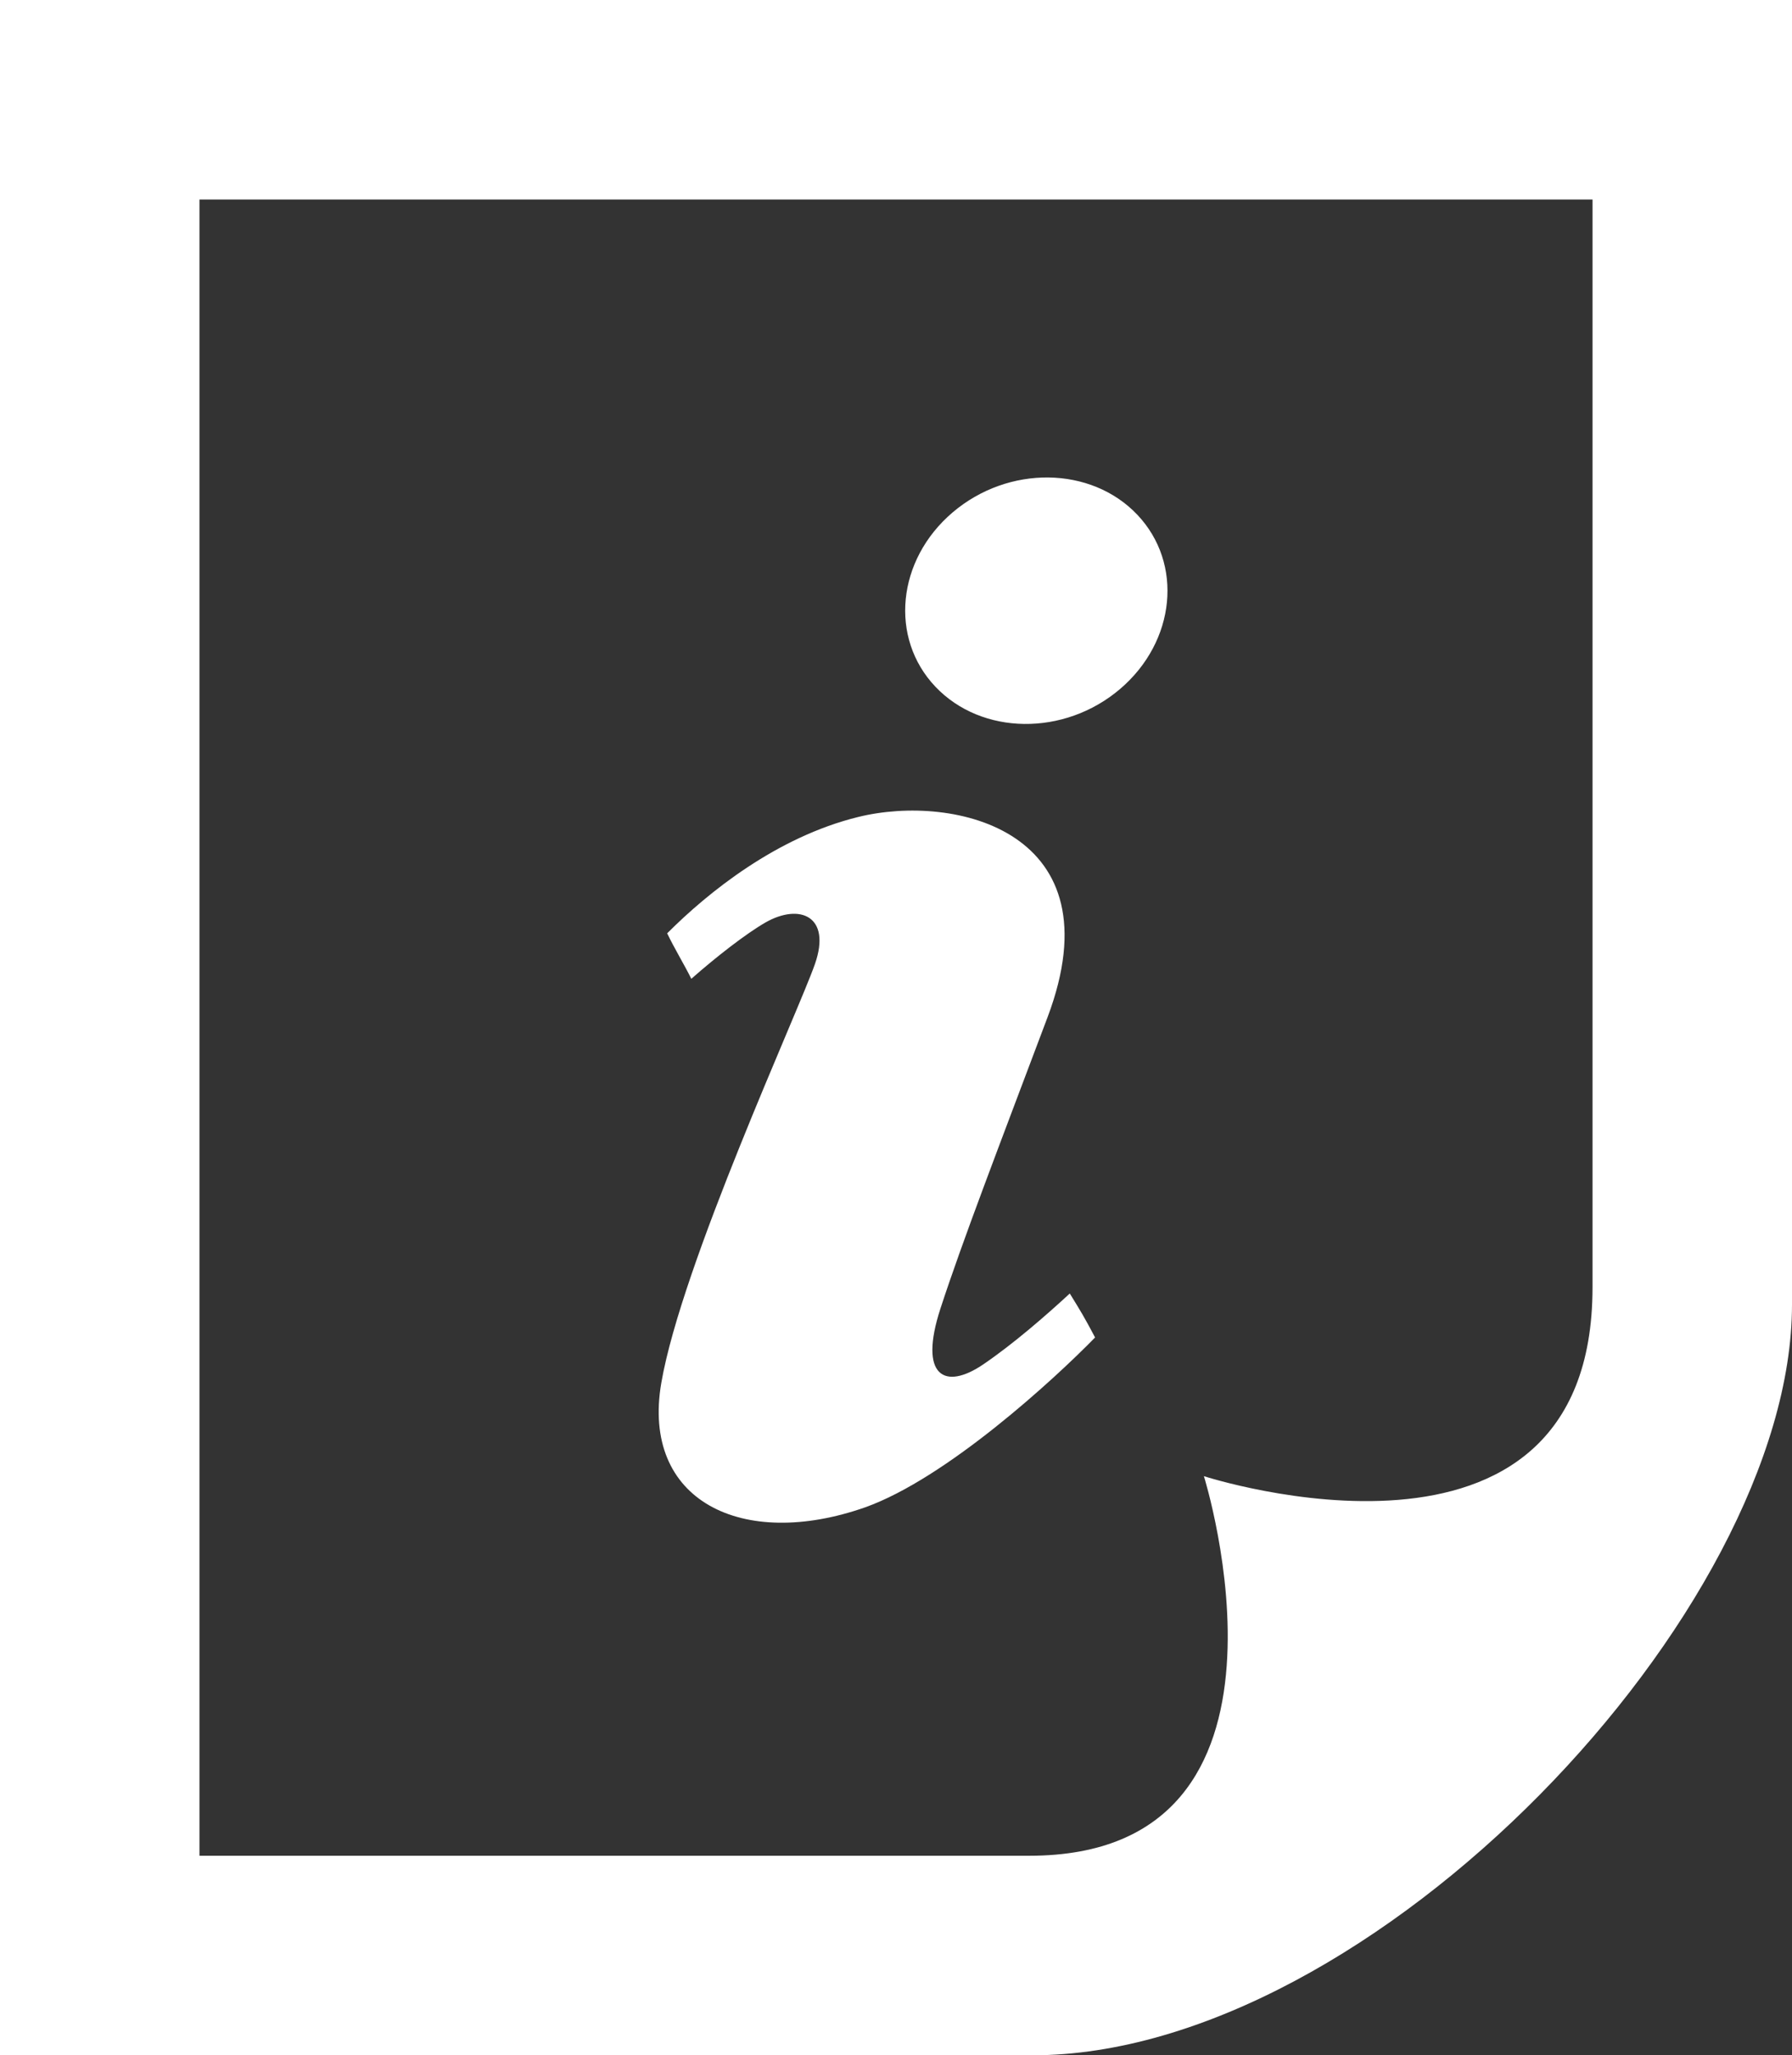 <?xml version="1.0" encoding="UTF-8" standalone="no"?>
<!-- Created with Inkscape (http://www.inkscape.org/) -->

<svg
   xmlns:dc="http://purl.org/dc/elements/1.1/"
   xmlns:cc="http://creativecommons.org/ns#"
   xmlns:rdf="http://www.w3.org/1999/02/22-rdf-syntax-ns#"
   xmlns:svg="http://www.w3.org/2000/svg"
   xmlns="http://www.w3.org/2000/svg"
   version="1.1"
   width="110"
   height="126.122"
   id="svg3555">
  <rect width="100%" height="100%" fill="#333333" stroke="none"/>
  <defs
     id="defs3557" />
  <g
     transform="translate(-319.286,-275.015)"
     id="layer1">
    <g
       transform="matrix(1,0,0,-1,331.531,388.892)"
       id="g530">
      <path
         d="m 0,0 0,101.633 85.51,0 0,-66.758 C 85.51,15.552 61.655,23.293 61.655,23.293 61.655,23.293 68.958,0 50.941,0 L 0,0 z m 97.755,33.818 0,80.059 -110,0 0,-126.122 63.372,0 c 20.867,0 46.628,27.266 46.628,46.063 M 40.87,21.383 C 33.322,18.73 27.1,21.772 28.349,29.02 c 1.248,7.25 8.41,22.771 9.432,25.705 1.021,2.936 -0.937,3.74 -3.036,2.546 -1.21,-0.698 -3.009,-2.098 -4.554,-3.458 -0.427,0.862 -1.03,1.848 -1.482,2.791 2.52,2.526 6.732,5.912 11.72,7.138 5.958,1.471 15.916,-0.88 11.636,-12.269 -3.056,-8.117 -5.218,-13.719 -6.58,-17.89 -1.361,-4.173 0.256,-5.048 2.639,-3.423 1.862,1.271 3.846,3 5.299,4.342 0.673,-1.093 0.888,-1.442 1.553,-2.698 C 52.452,29.217 45.85,23.163 40.87,21.383 m 15.638,50.213 c -3.423,-2.913 -8.498,-2.85 -11.336,0.143 -2.838,2.992 -2.365,7.779 1.058,10.694 3.423,2.913 8.498,2.85 11.336,-0.141 2.838,-2.993 2.364,-7.781 -1.058,-10.696"
         id="path532"
         style="fill:#ffffff;fill-opacity:1;fill-rule:nonzero;stroke:none" />
    </g>
  </g>
</svg>
